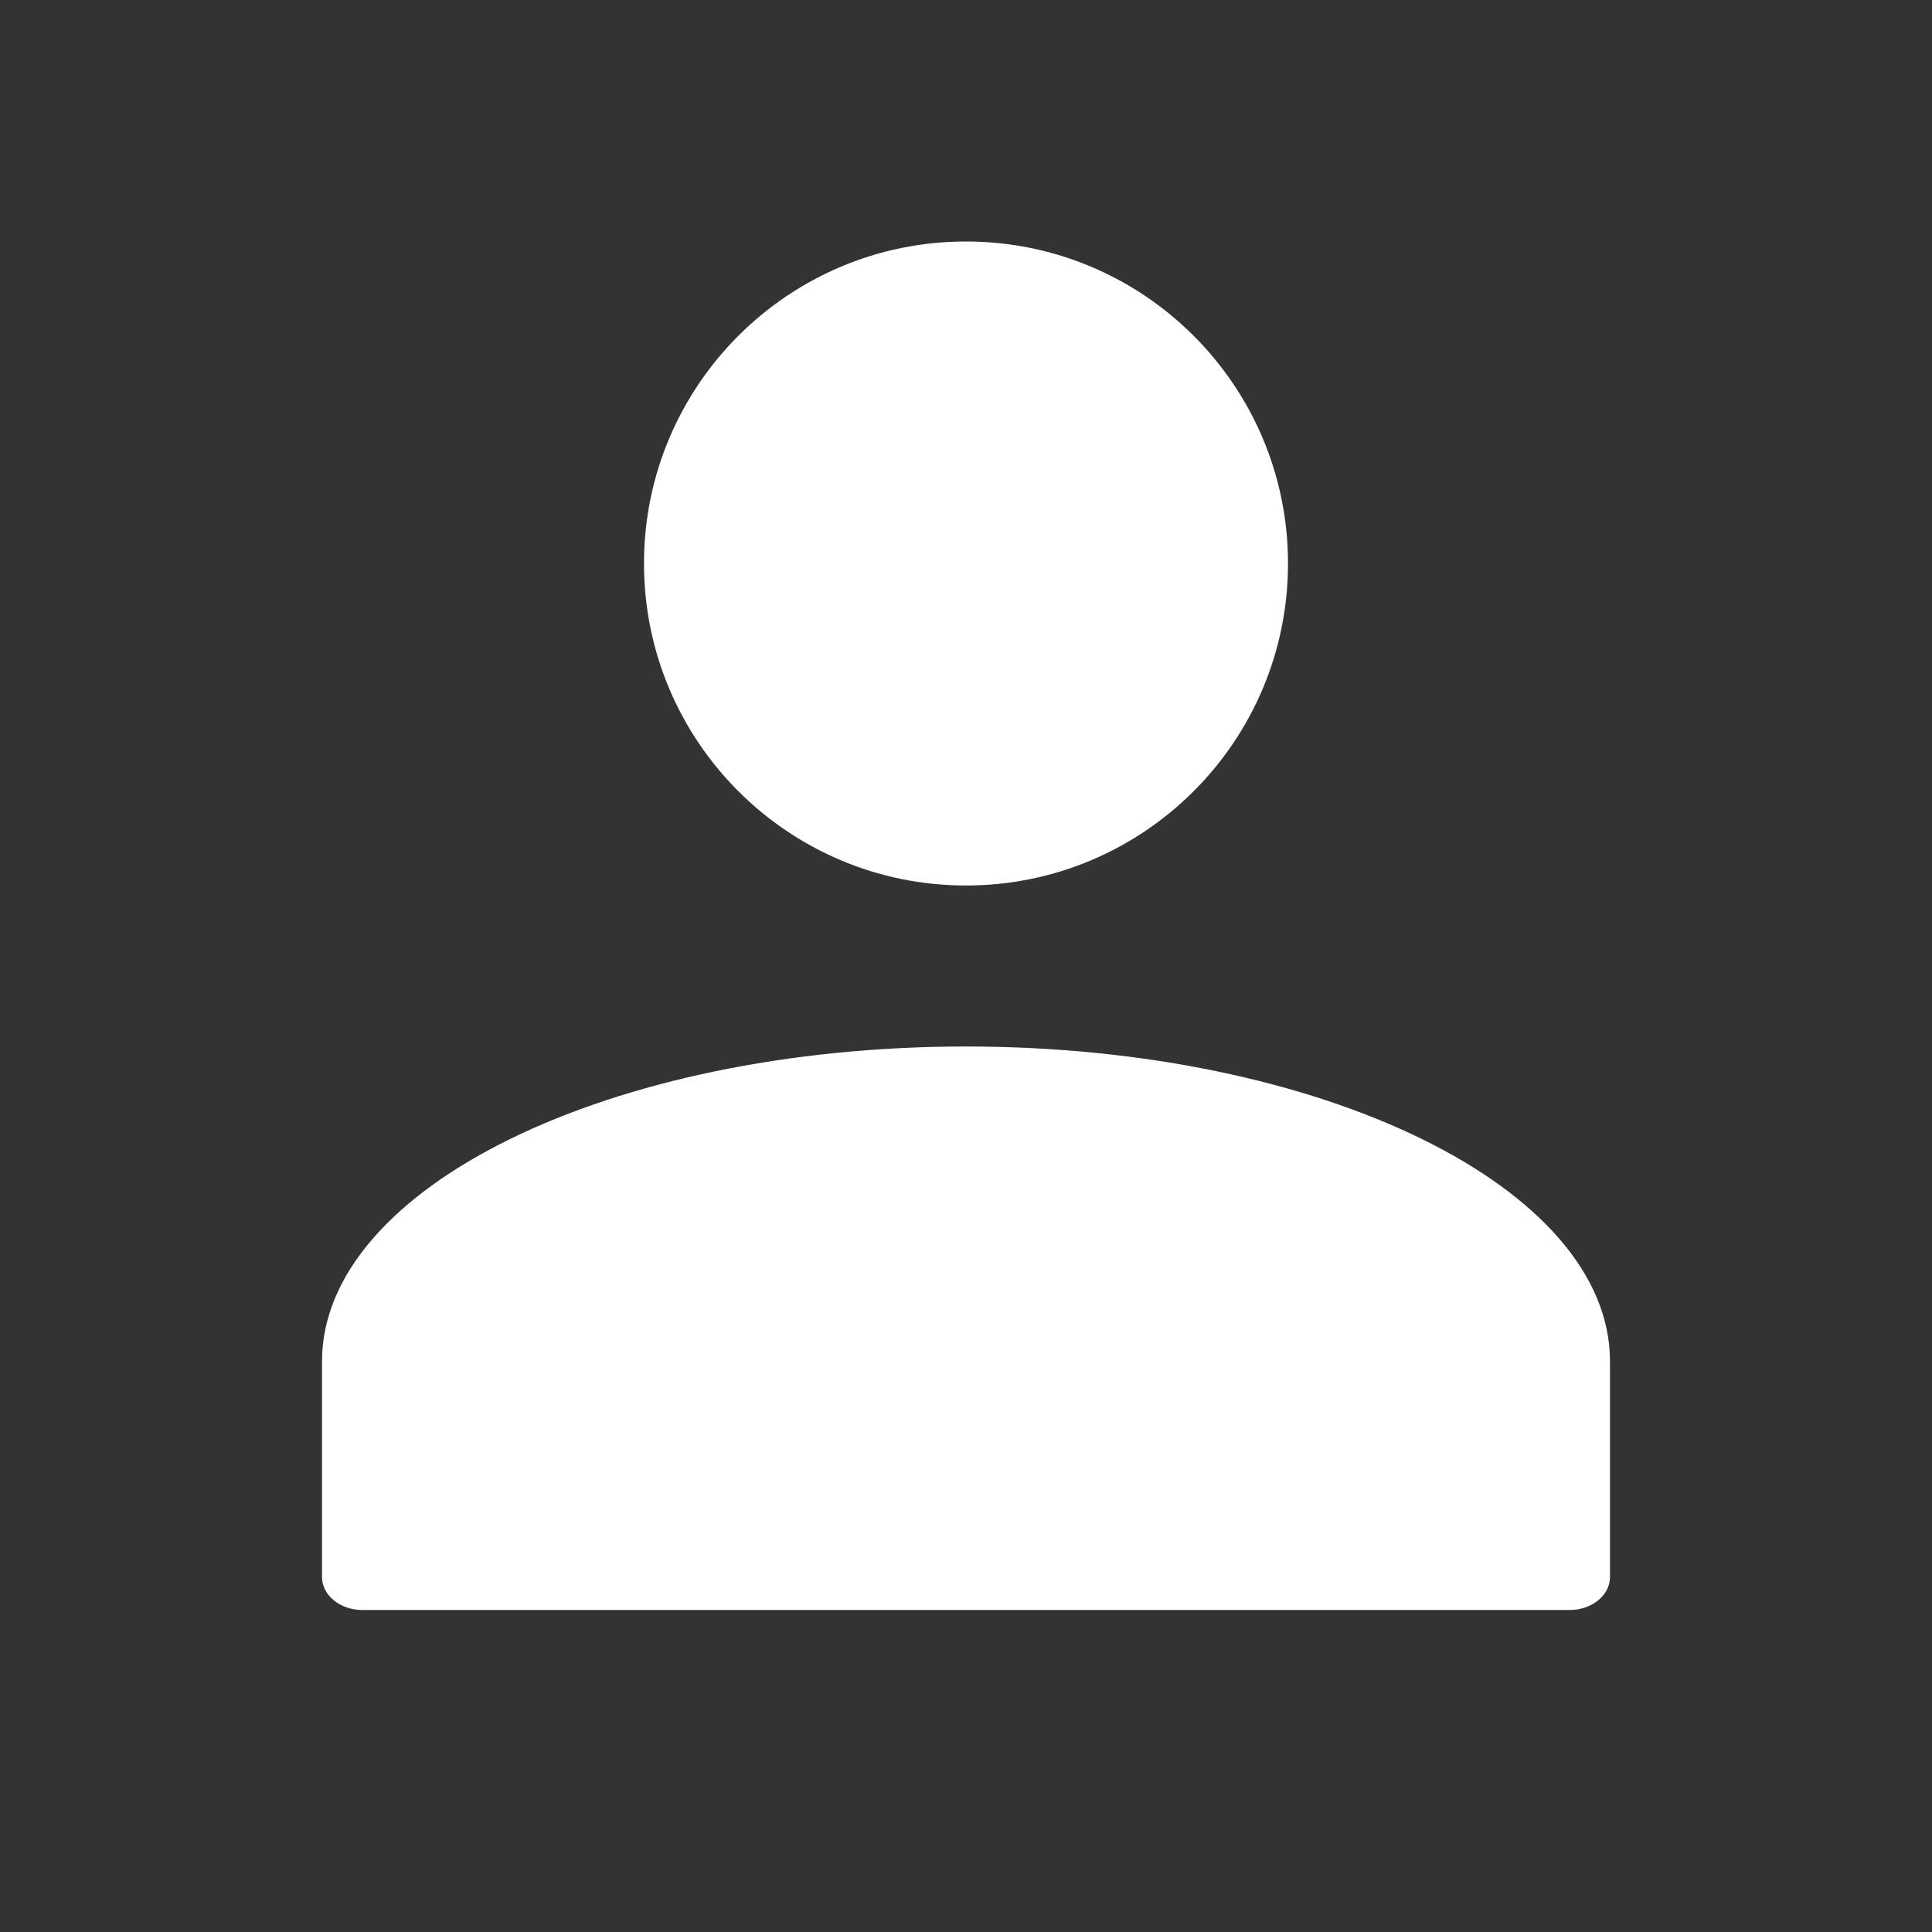 <svg width="24" height="24" viewBox="0 0 24 24" fill="none" xmlns="http://www.w3.org/2000/svg">
<rect x="0" y="0" width="24" height="24" fill="#333333" stroke="none"/>
<path fill-rule="evenodd" clip-rule="evenodd" d="M20 16.912V19.589C20 19.816 19.776 20 19.5 20H4.5C4.224 20 4 19.816 4 19.589V16.912C4 14.752 7.582 13 12 13C16.418 13 20 14.752 20 16.912Z" fill="white"/>
<path fill-rule="evenodd" clip-rule="evenodd" d="M16 7C16 9.209 14.209 11 12 11C9.791 11 8 9.209 8 7C8 4.791 9.791 3 12 3C14.209 3 16 4.791 16 7Z" fill="white"/>
</svg>
